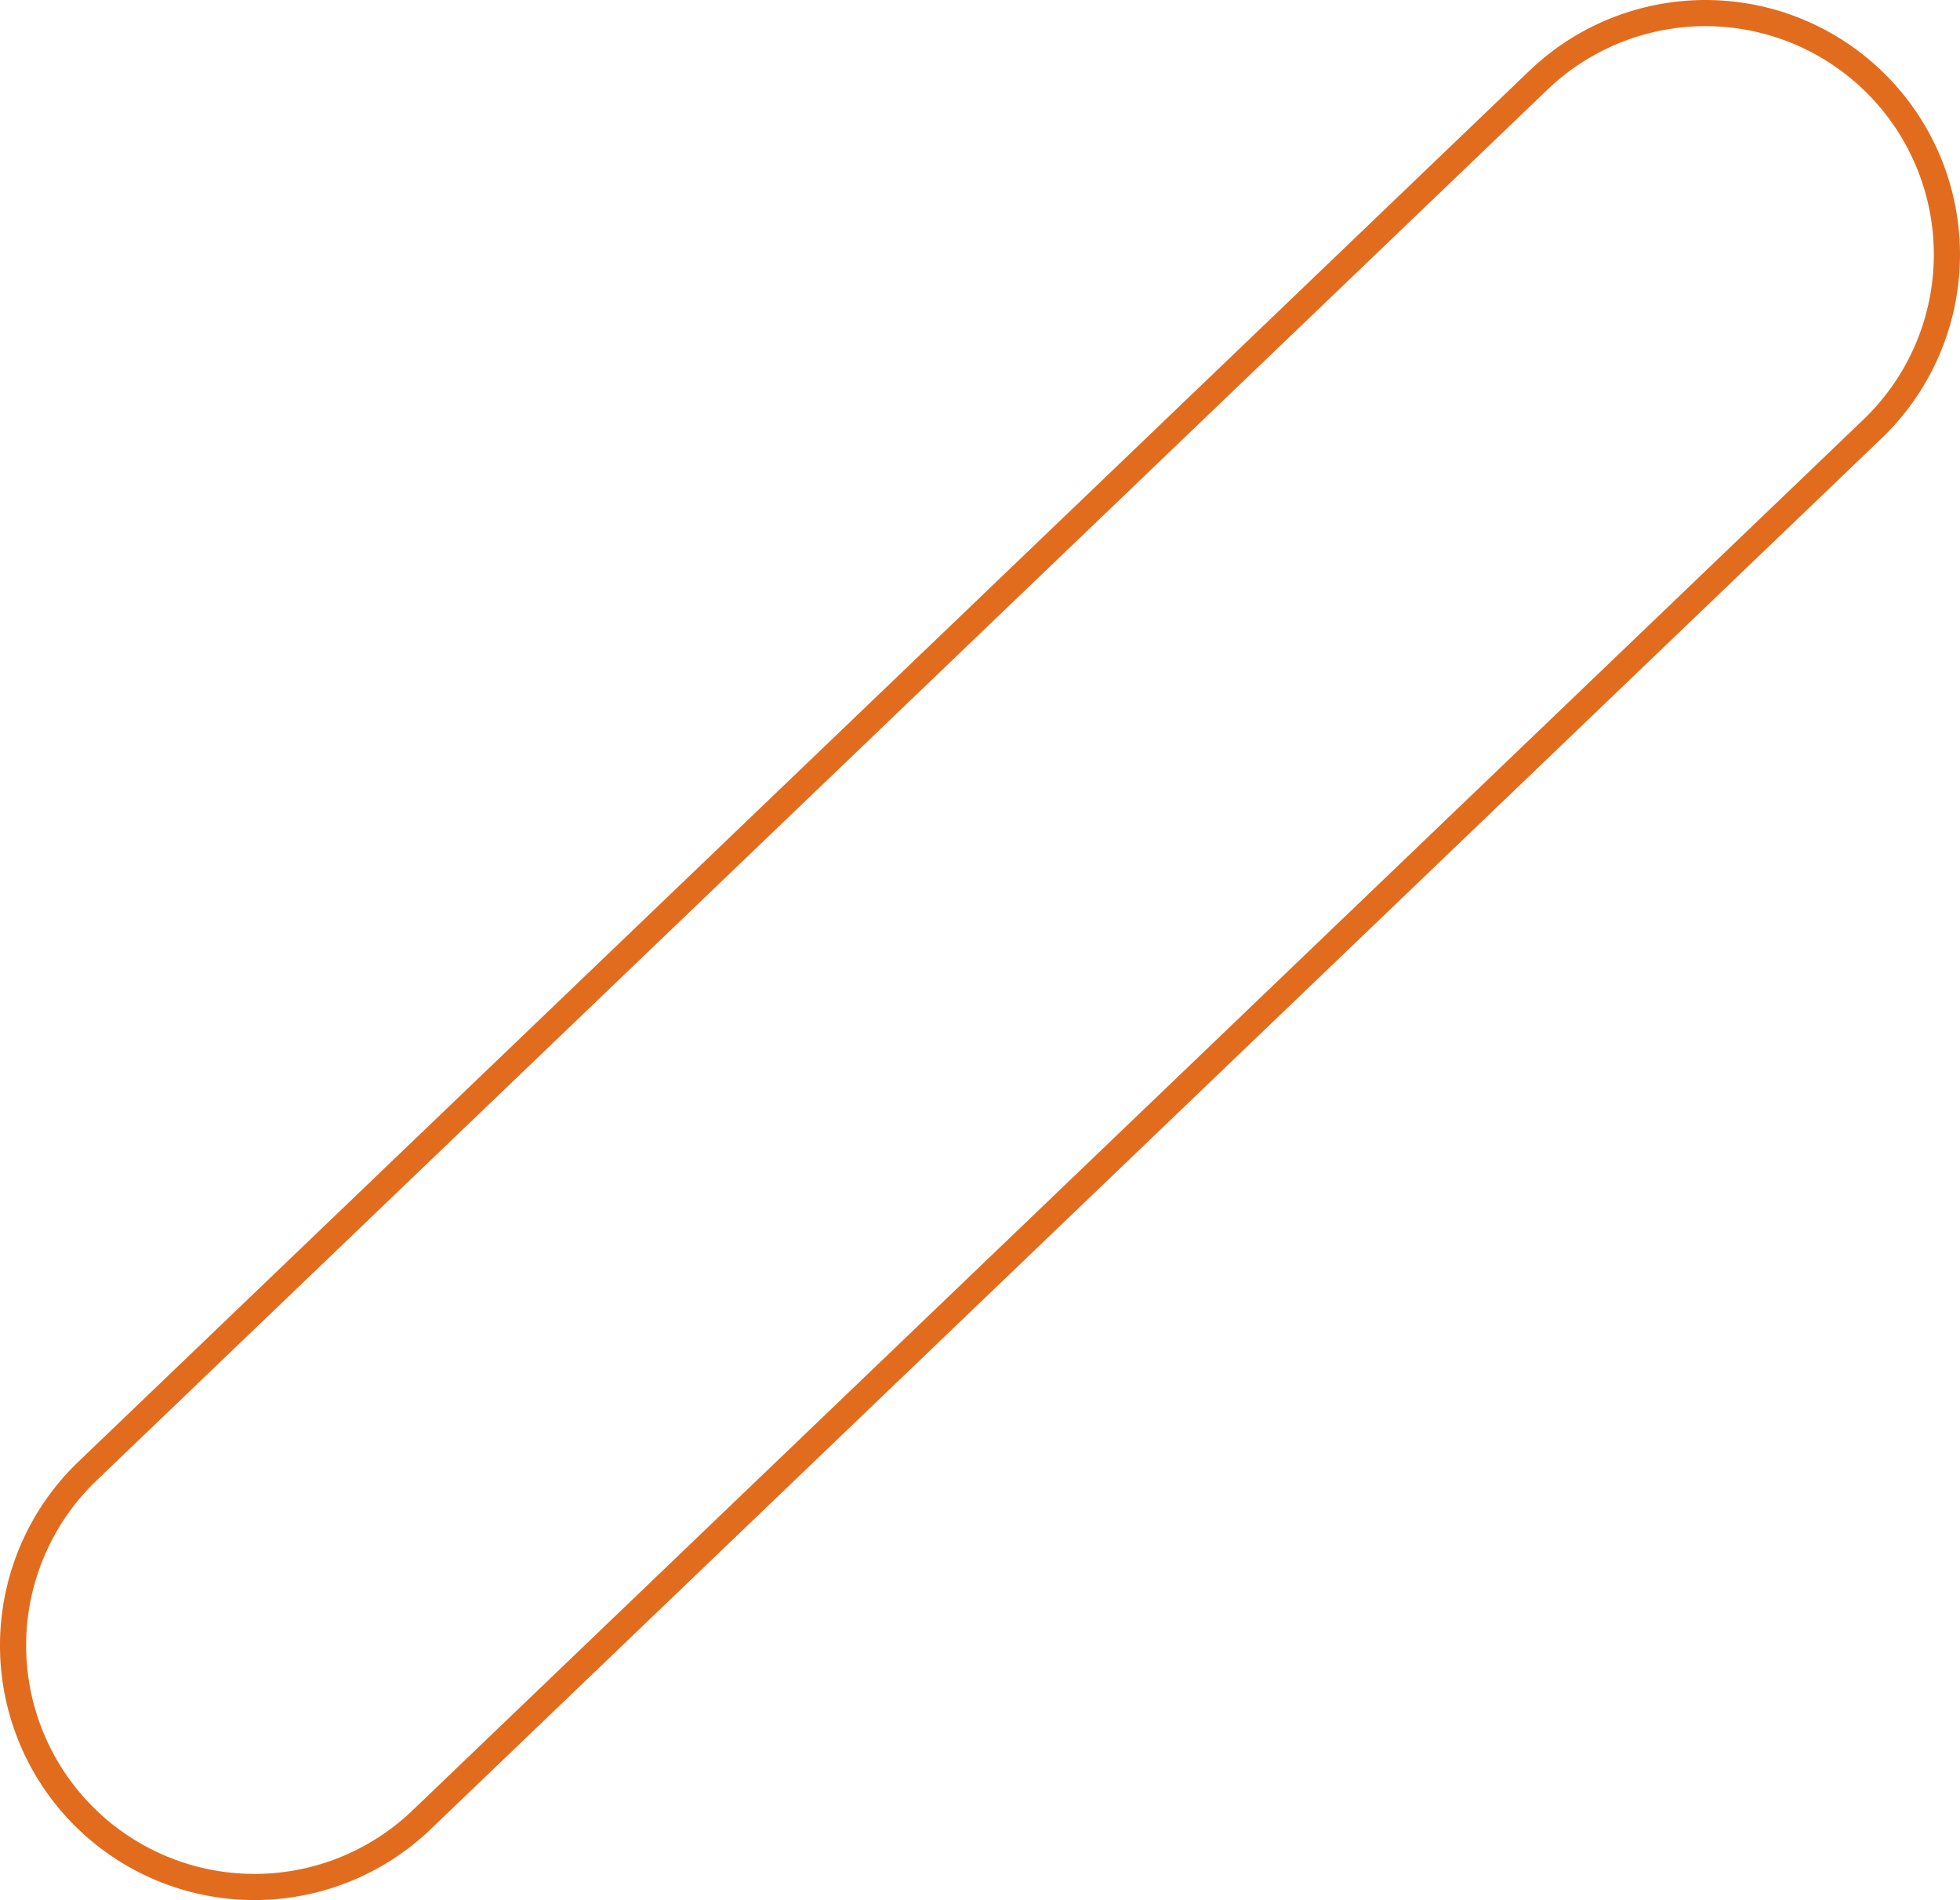 <svg xmlns="http://www.w3.org/2000/svg" width="74.959" height="72.653" viewBox="0 0 74.959 72.653">
  <path id="Rectángulo_33716" data-name="Rectángulo 33716" d="M1339.286,313.468h0a9.234,9.234,0,0,1-.277,13.056l-55.491,53.184a9.234,9.234,0,0,1-13.056-.277h0a9.235,9.235,0,0,1,.277-13.056l55.491-53.184A9.234,9.234,0,0,1,1339.286,313.468Z" transform="translate(-1267.395 -310.123)" fill="none" stroke="#e26c1e" stroke-width="1"/>
</svg>
